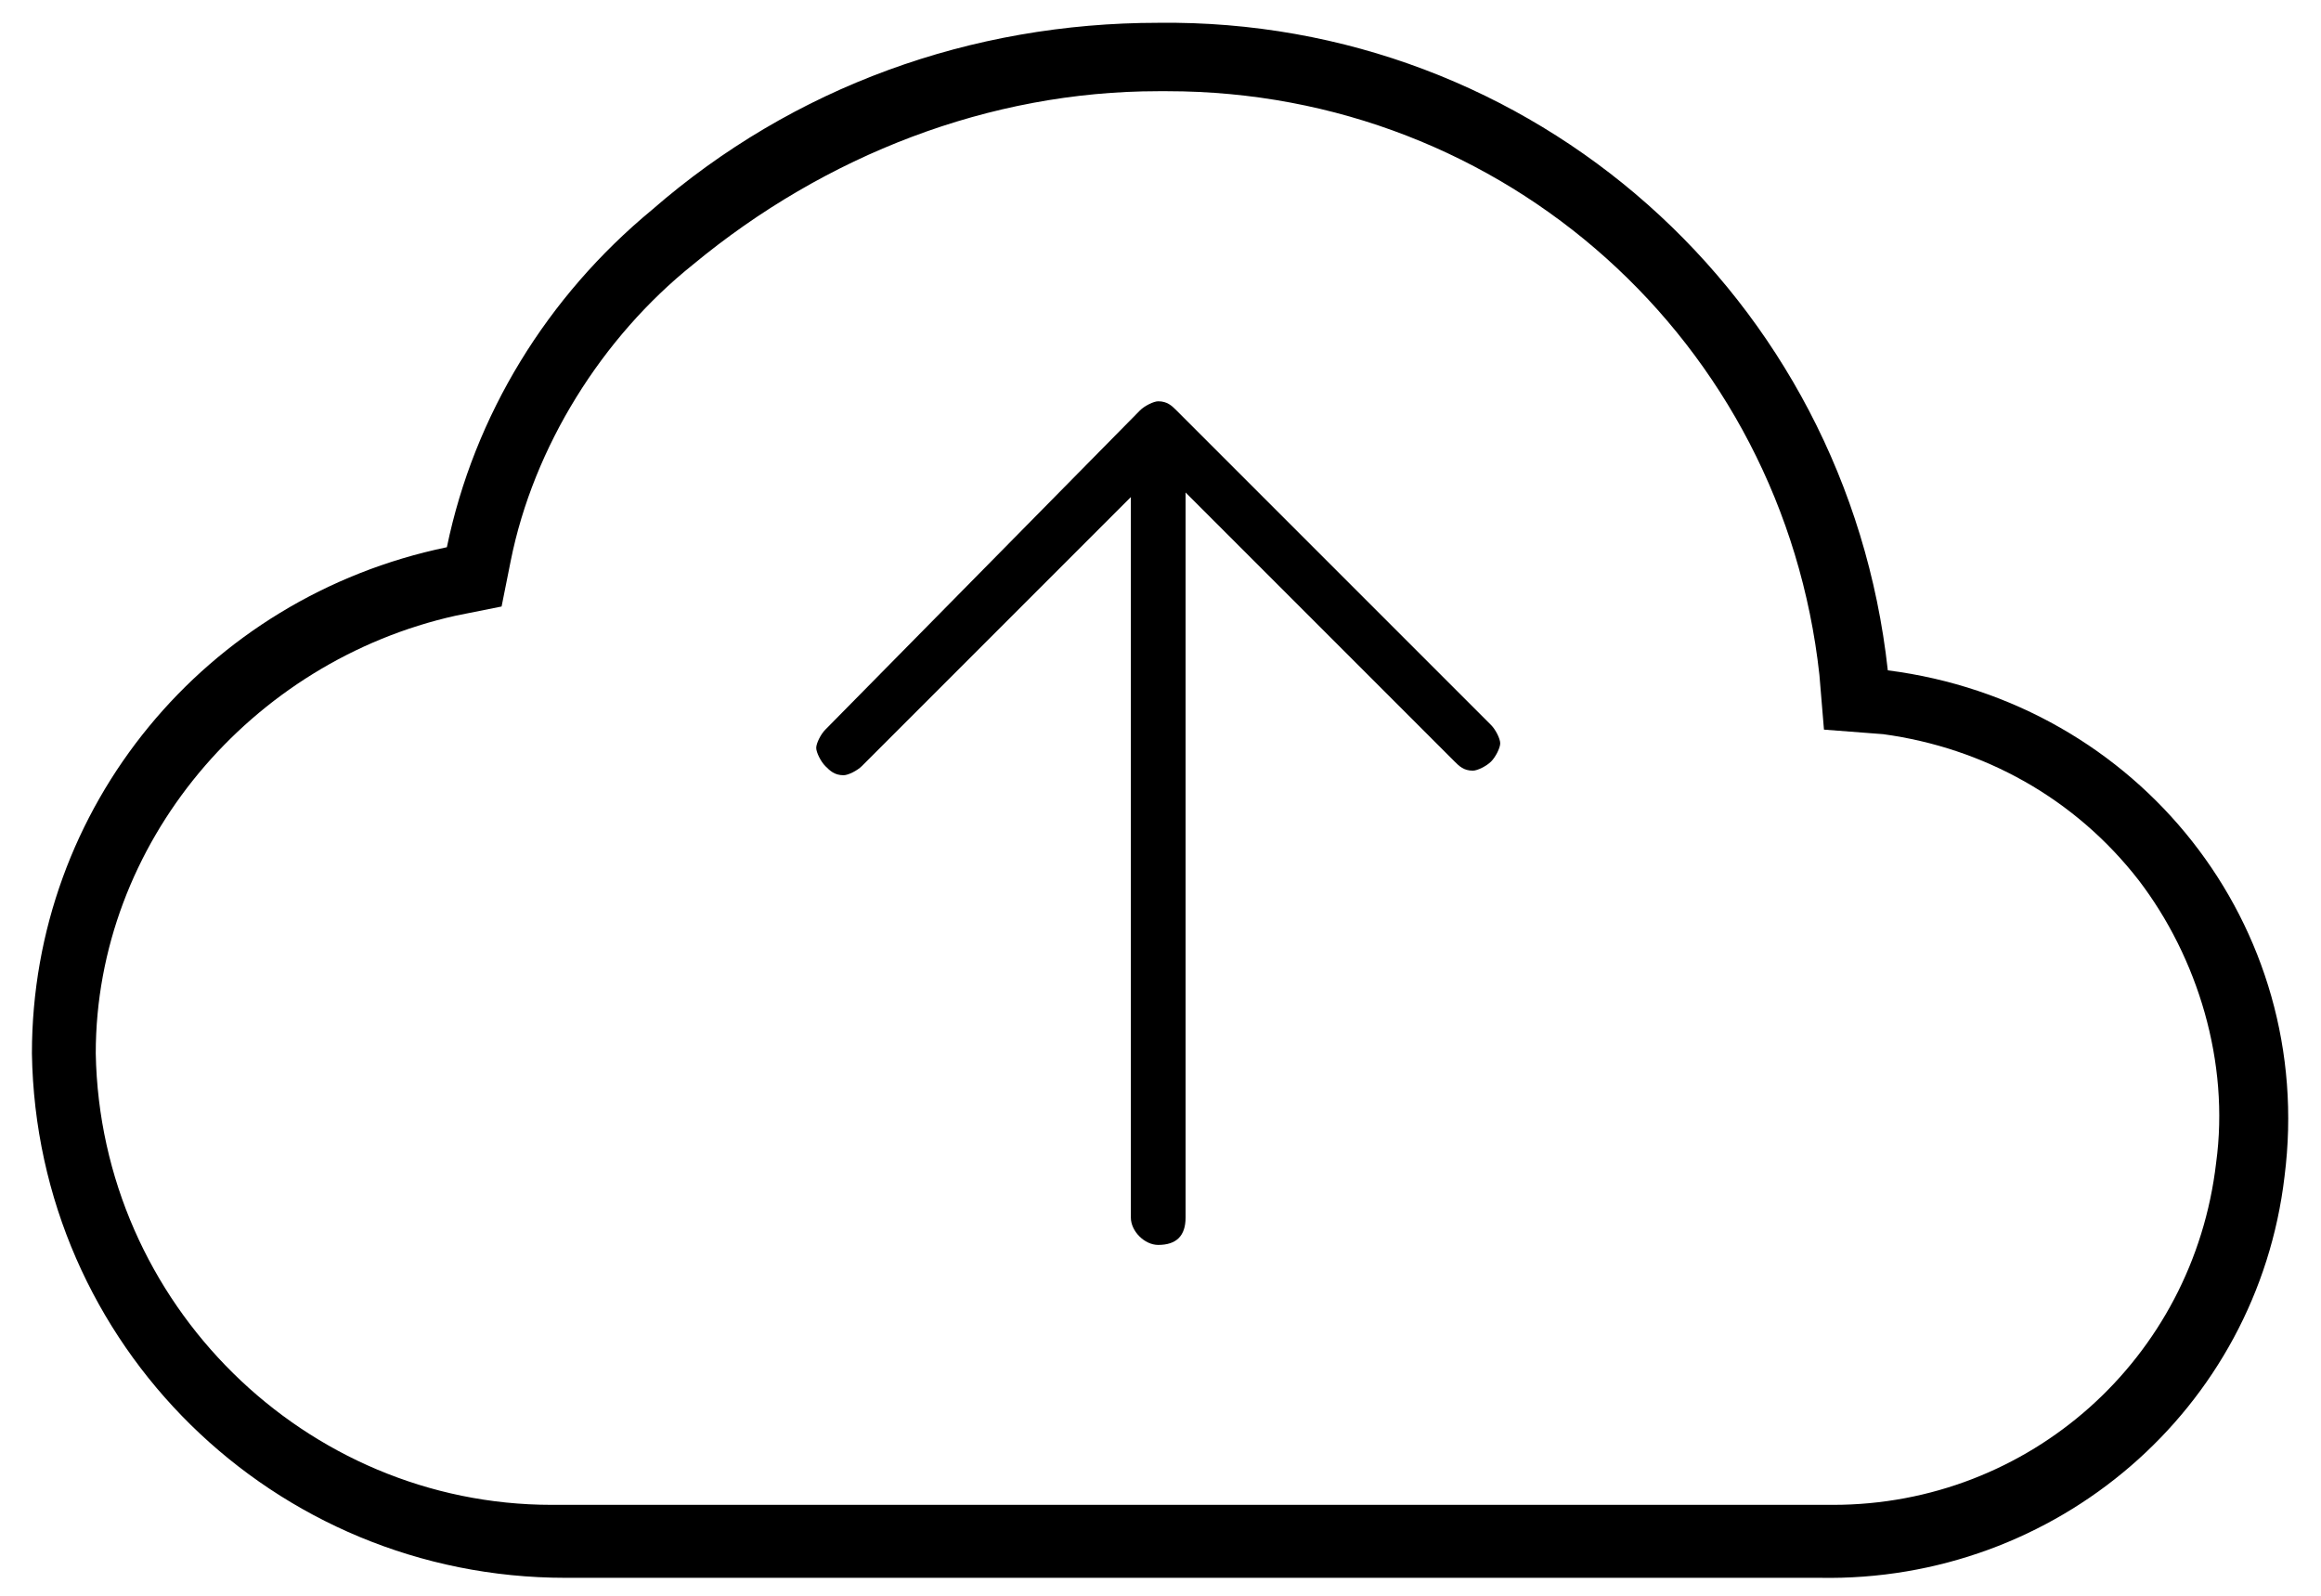 <?xml version="1.0" encoding="utf-8"?>
<!-- Generator: Adobe Illustrator 28.0.0, SVG Export Plug-In . SVG Version: 6.00 Build 0)  -->
<svg version="1.1" id="Layer_1" xmlns="http://www.w3.org/2000/svg" xmlns:xlink="http://www.w3.org/1999/xlink" x="0px" y="0px"
	 viewBox="0 0 50.9 35" style="enable-background:new 0 0 50.9 35;" xml:space="preserve">
<style type="text/css">
	.st0{fill-rule:evenodd;clip-rule:evenodd;}
</style>
<path class="st0" d="M25.4,27.3c-0.3,0-0.6-0.3-0.6-0.6l0-15.8l-5.9,5.9c-0.1,0.1-0.3,0.2-0.4,0.2c-0.2,0-0.3-0.1-0.4-0.2
	c-0.1-0.1-0.2-0.3-0.2-0.4s0.1-0.3,0.2-0.4L25,9c0.1-0.1,0.3-0.2,0.4-0.2c0.2,0,0.3,0.1,0.4,0.2l6.9,6.9c0.1,0.1,0.2,0.3,0.2,0.4
	s-0.1,0.3-0.2,0.4c-0.1,0.1-0.3,0.2-0.4,0.2c-0.2,0-0.3-0.1-0.4-0.2l-5.9-5.9v15.9C26,27.1,25.8,27.3,25.4,27.3L25.4,27.3z"/>
<path d="M14.3,4.6c3.1-2.7,7-4.1,11.1-4.1c8.2-0.1,15.1,6,16,14.2c5.5,0.7,9.4,5.6,8.7,11.1c-0.6,5.1-5,8.9-10.2,8.8H12.4
	C6,34.6,0.8,29.5,0.7,23.1c0-5.4,3.8-10,9.1-11.1C10.4,9.1,12,6.5,14.3,4.6z M40.2,33c4.3,0,7.9-3.2,8.4-7.5
	c0.3-2.2-0.4-4.5-1.7-6.2c-1.4-1.8-3.4-2.9-5.6-3.2L40,16l-0.1-1.2C39.1,7.5,33,2,25.6,2l-0.2,0c-3.7,0-7.3,1.4-10.2,3.8
	c-2,1.6-3.5,4-4,6.5l-0.2,1l-1,0.2c-4.5,1-7.9,5-7.9,9.6c0.1,5.5,4.6,9.9,10,9.9H40L40.2,33z"/>
</svg>
